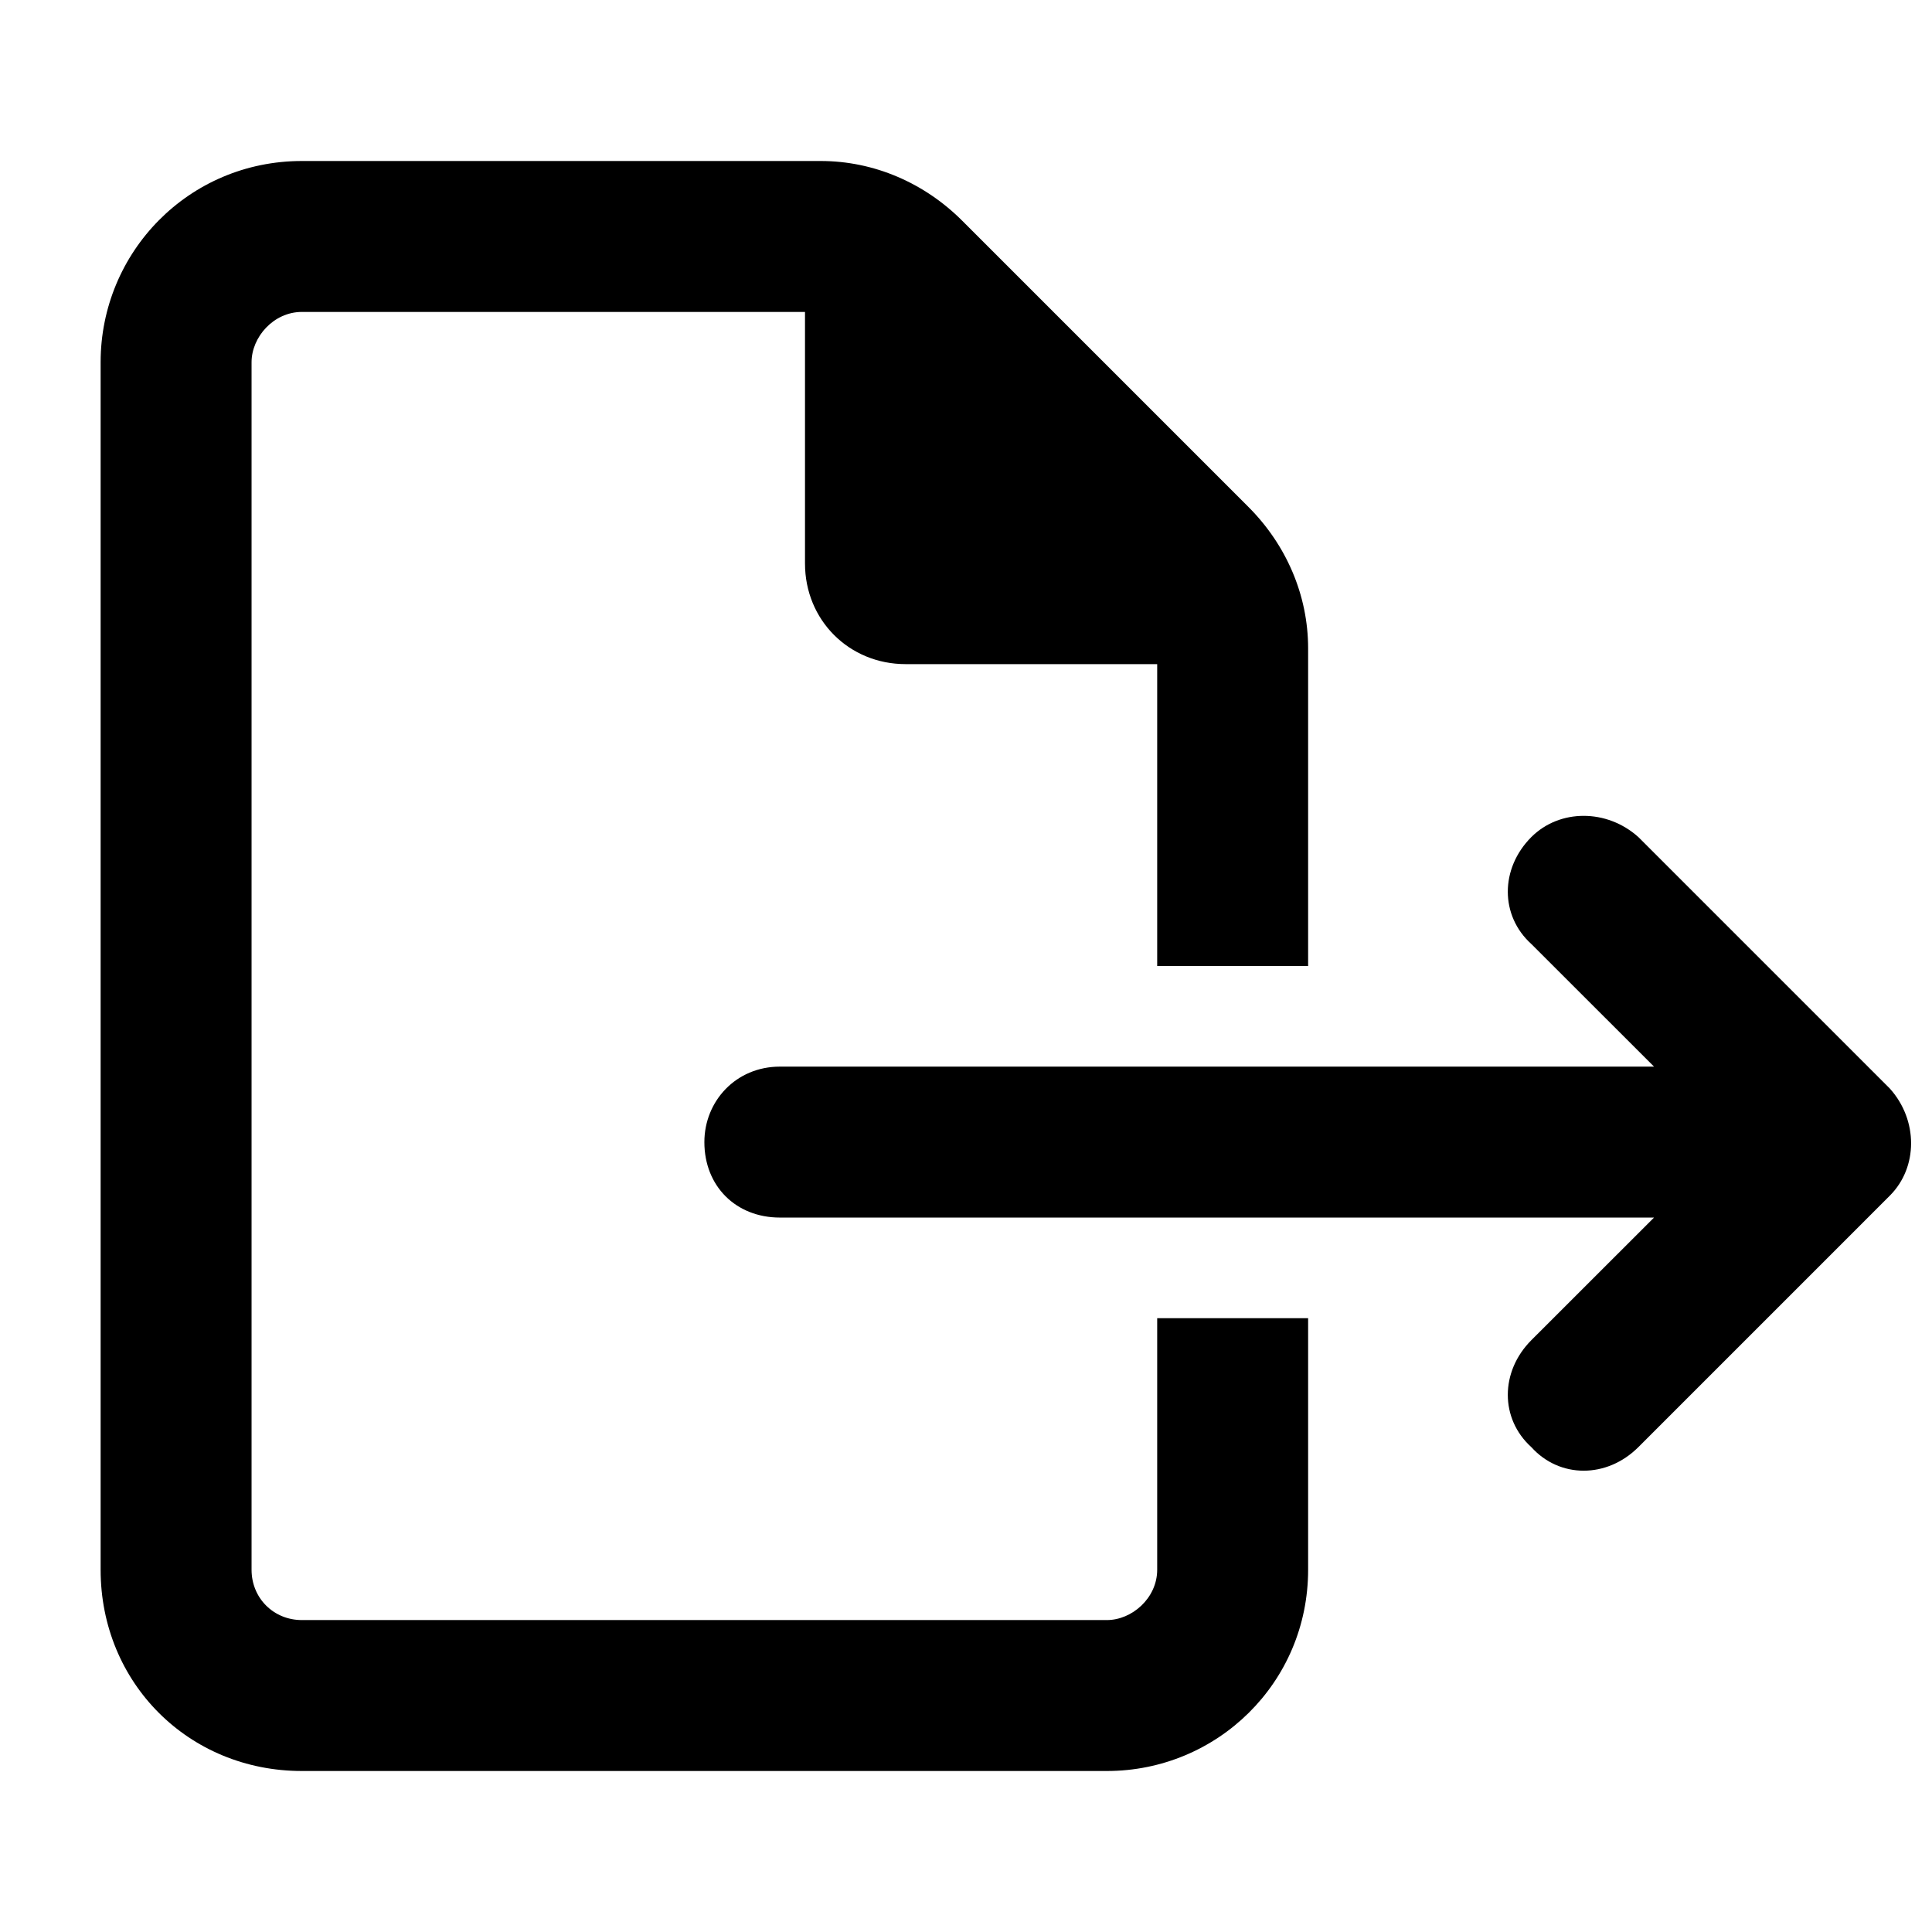 <svg width="24" height="24" viewBox="0 0 24 24" fill="none" xmlns="http://www.w3.org/2000/svg">
<path d="M14.375 19.5V16.375H16.25V19.5C16.25 20.906 15.117 22 13.75 22H3.75C2.344 22 1.25 20.906 1.25 19.5V4.5C1.25 3.133 2.344 2 3.75 2H10.195C10.859 2 11.484 2.273 11.953 2.742L15.508 6.297C15.977 6.766 16.25 7.391 16.25 8.055V12H14.375V8.25H11.25C10.547 8.25 10 7.703 10 7V3.875H3.75C3.398 3.875 3.125 4.188 3.125 4.5V19.5C3.125 19.852 3.398 20.125 3.75 20.125H13.75C14.062 20.125 14.375 19.852 14.375 19.5ZM20.352 10.398L23.477 13.523C23.828 13.914 23.828 14.5 23.477 14.852L20.352 17.977C19.961 18.367 19.375 18.367 19.023 17.977C18.633 17.625 18.633 17.039 19.023 16.648L20.547 15.125H9.688C9.141 15.125 8.75 14.734 8.75 14.188C8.75 13.68 9.141 13.25 9.688 13.25H20.547L19.023 11.727C18.633 11.375 18.633 10.789 19.023 10.398C19.375 10.047 19.961 10.047 20.352 10.398Z" fill="black"/>
</svg>
